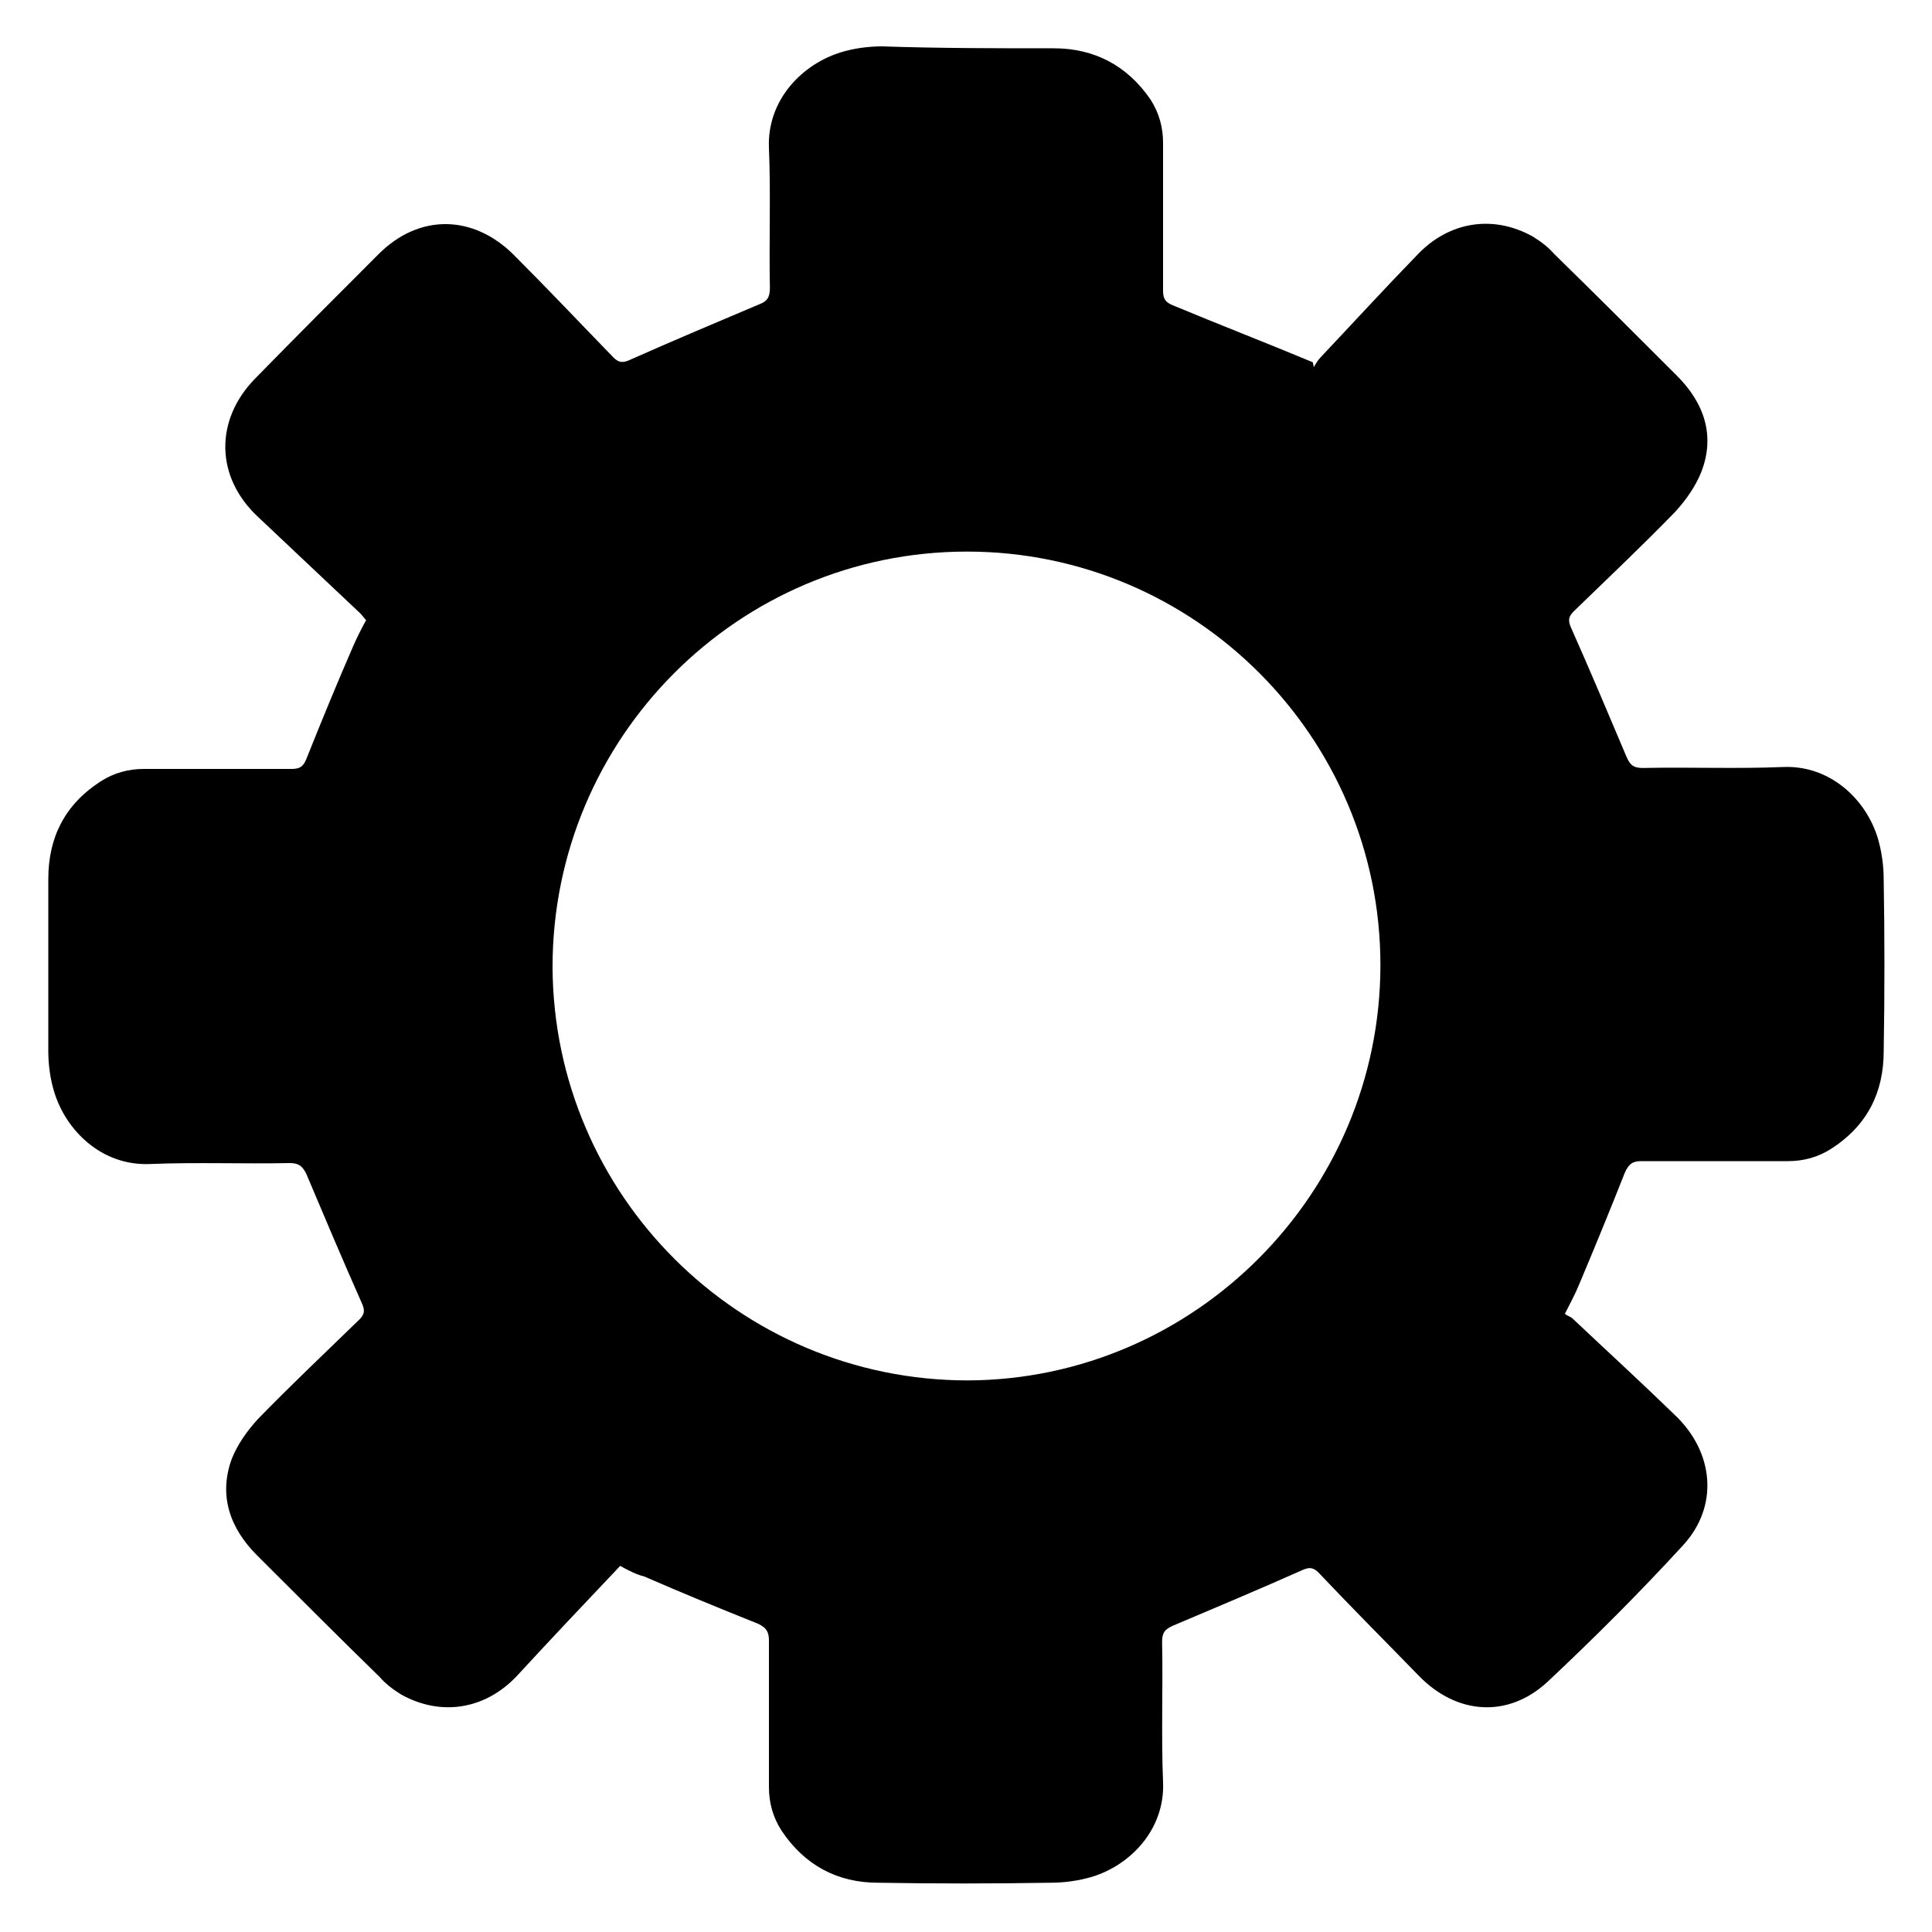 <?xml version="1.0" encoding="utf-8"?>
<!-- Generator: Adobe Illustrator 22.0.0, SVG Export Plug-In . SVG Version: 6.00 Build 0)  -->
<svg version="1.1" id="图层_1" xmlns="http://www.w3.org/2000/svg" xmlns:xlink="http://www.w3.org/1999/xlink" x="0px" y="0px"
	 viewBox="0 0 200 200" style="enable-background:new 0 0 200 200;" xml:space="preserve">
<path d="M64.2,162.1c-3.6,3.8-7.2,7.6-10.7,11.4c-3.3,3.5-7.9,4.2-12,1.9c-0.8-0.5-1.6-1.1-2.2-1.8c-4.3-4.2-8.5-8.4-12.7-12.6
	c-2.8-2.8-4-6.2-2.6-10c0.6-1.5,1.6-2.9,2.7-4.1c3.4-3.5,7-6.9,10.5-10.3c0.5-0.5,0.6-0.9,0.3-1.6c-2-4.5-3.9-9-5.8-13.5
	c-0.4-0.8-0.8-1.1-1.7-1.1c-4.8,0.1-9.7-0.1-14.5,0.1c-5,0.2-8.7-3.5-9.9-7.5c-0.4-1.3-0.6-2.8-0.6-4.2C5,102.8,5,96.9,5,91
	c0-4.3,1.7-7.7,5.4-10.1c1.4-0.9,2.9-1.3,4.5-1.3c5.1,0,10.2,0,15.3,0c0.9,0,1.2-0.3,1.5-1c1.6-4,3.2-7.9,4.9-11.8
	c0.4-0.9,0.8-1.7,1.3-2.6c-0.2-0.2-0.4-0.5-0.6-0.7c-3.5-3.3-7-6.6-10.6-10c-4.4-4.1-4.5-10-0.3-14.3c4.2-4.3,8.5-8.6,12.8-12.9
	c4.2-4.2,9.8-4.1,14,0.1c3.5,3.5,6.9,7.1,10.3,10.6c0.5,0.5,0.9,0.6,1.6,0.3c4.5-2,9-3.9,13.5-5.8c0.8-0.3,1.1-0.7,1.1-1.7
	c-0.1-4.8,0.1-9.7-0.1-14.5c-0.2-5,3.5-8.7,7.5-9.9c1.3-0.4,2.8-0.6,4.2-0.6C97.2,5,103.1,5,109.1,5c4.2,0,7.6,1.8,10,5.3
	c0.9,1.4,1.3,2.9,1.3,4.5c0,5.1,0,10.2,0,15.3c0,0.9,0.3,1.2,1,1.5c4.8,2,9.7,3.9,14.5,5.9L136,38c0.2-0.3,0.4-0.7,0.7-1
	c3.3-3.5,6.6-7.1,10-10.6c3.3-3.5,7.9-4.2,12-1.9c0.8,0.5,1.6,1.1,2.2,1.8c4.3,4.2,8.5,8.4,12.7,12.6c2.8,2.8,4,6.2,2.5,10
	c-0.6,1.5-1.6,2.9-2.7,4.1c-3.4,3.5-7,6.9-10.5,10.3c-0.5,0.5-0.6,0.9-0.3,1.6c2,4.5,3.9,9,5.8,13.5c0.4,0.9,0.8,1.1,1.7,1.1
	c4.8-0.1,9.7,0.1,14.5-0.1c4.9-0.2,8.6,3.4,9.8,7.4c0.4,1.4,0.6,2.8,0.6,4.3c0.1,5.9,0.1,11.8,0,17.7c0,4.3-1.7,7.7-5.4,10.1
	c-1.4,0.9-2.9,1.3-4.5,1.3c-5.1,0-10.1,0-15.2,0c-0.9,0-1.3,0.3-1.7,1.2c-1.5,3.8-3.1,7.7-4.7,11.5c-0.4,1-0.9,1.9-1.5,3.1
	c0.2,0.2,0.6,0.3,0.8,0.5c3.5,3.3,7.1,6.6,10.6,10c4,3.8,4.6,9.4,0.8,13.5c-4.5,4.9-9.2,9.6-14,14.1c-4.1,3.8-9.4,3.4-13.3-0.6
	c-3.5-3.6-7-7.1-10.4-10.7c-0.5-0.5-0.9-0.6-1.6-0.3c-4.5,2-9,3.9-13.5,5.8c-0.9,0.4-1.1,0.8-1.1,1.7c0.1,4.8-0.1,9.7,0.1,14.5
	c0.2,4.9-3.4,8.6-7.4,9.8c-1.4,0.4-2.8,0.6-4.3,0.6c-5.9,0.1-11.9,0.1-17.8,0c-4.2,0-7.6-1.8-10-5.4c-0.9-1.4-1.3-2.9-1.3-4.5
	c0-5.1,0-10.1,0-15.2c0-0.9-0.3-1.3-1.1-1.7c-4-1.6-7.9-3.2-11.8-4.9C65.9,163,65.1,162.6,64.2,162.1L64.2,162.1z M142.9,99.9
	c0-23.6-19.2-42.8-42.8-42.8c-23.7,0-42.9,19.3-42.9,43c0.1,23.6,19.3,42.8,43,42.8C123.7,142.8,142.9,123.5,142.9,99.9z"/>
</svg>

